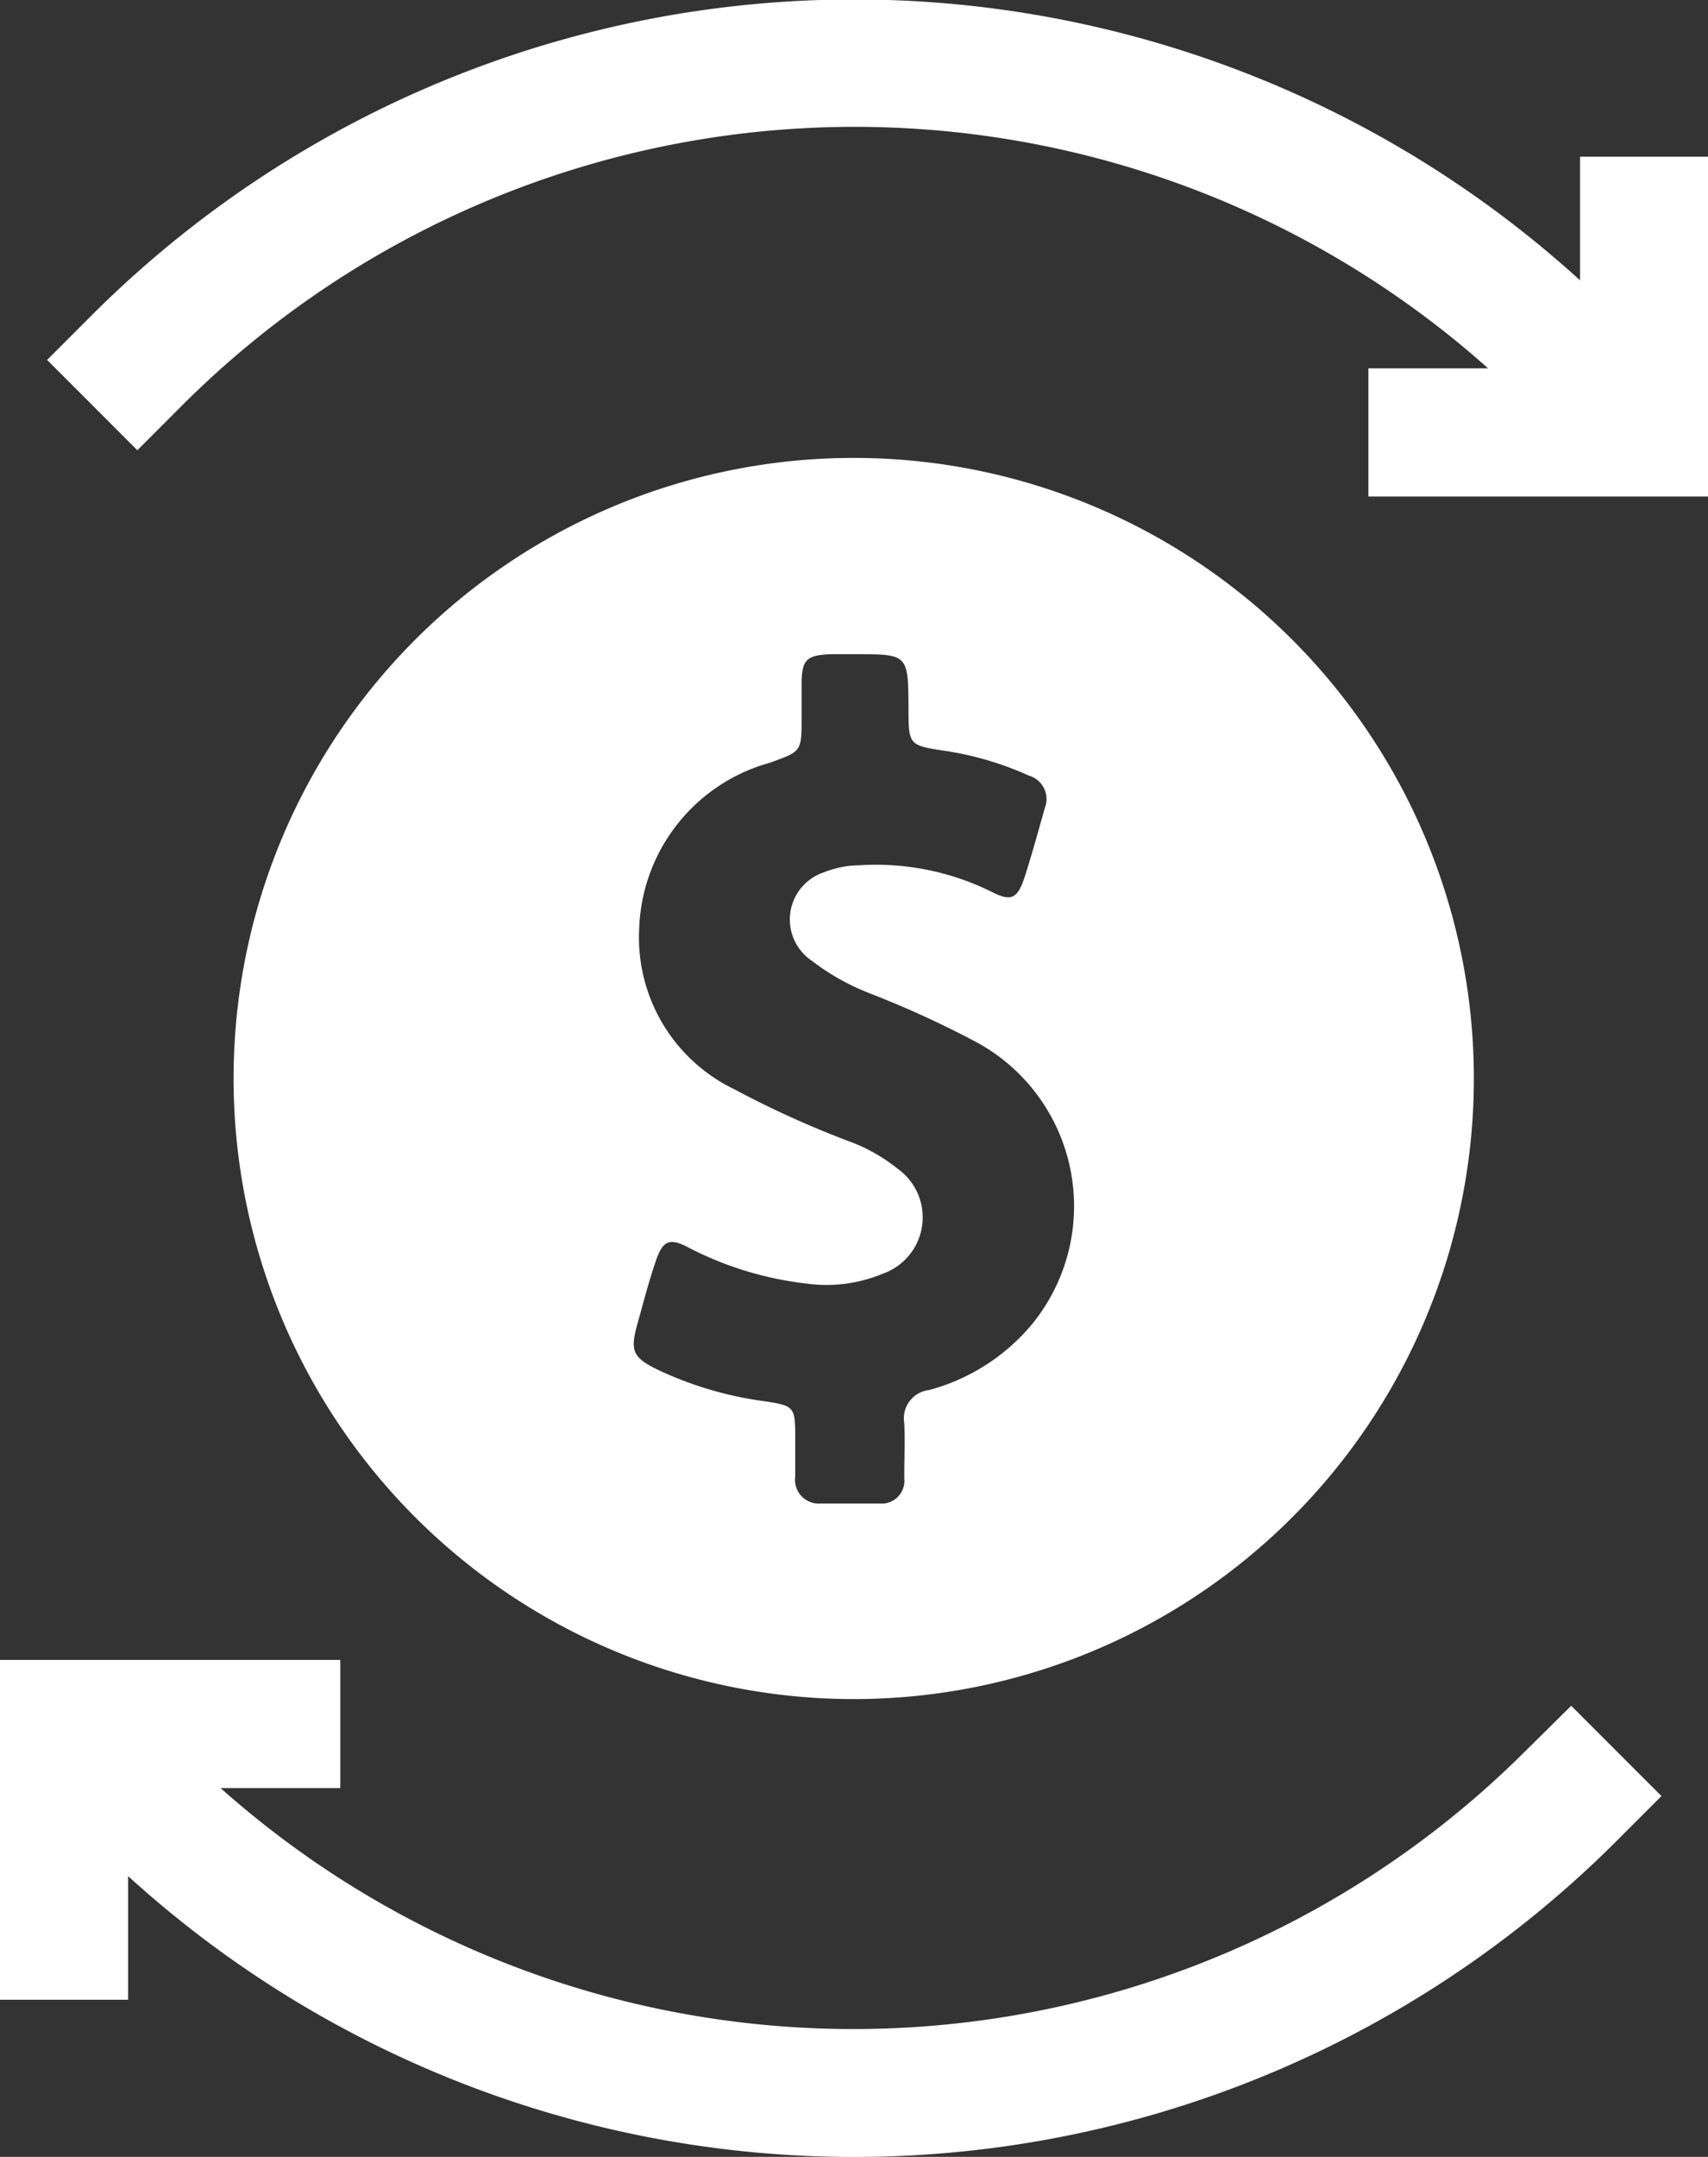 <svg xmlns="http://www.w3.org/2000/svg" width="12" height="15.143" viewBox="0 0 12 15.143"><rect x="0" y="0" width="12" height="15.143" fill="#333333" stroke="none"/><g transform="translate(-50.85)"><g transform="translate(50.85)"><path d="M108.307,112.715a4.357,4.357,0,1,0-4.357-4.361A4.358,4.358,0,0,0,108.307,112.715Zm-1.52-2.633c.04-.142.077-.287.124-.426.053-.164.1-.185.247-.105a2.394,2.394,0,0,0,.819.247,1.029,1.029,0,0,0,.538-.071.419.419,0,0,0,.1-.736,1.222,1.222,0,0,0-.306-.179,6.8,6.8,0,0,1-.838-.377,1.183,1.183,0,0,1-.671-1.134,1.251,1.251,0,0,1,.915-1.159c.223-.08.226-.077.226-.312v-.238c0-.176.034-.207.21-.213.056,0,.108,0,.164,0,.374,0,.374,0,.377.374,0,.266,0,.266.266.306a2.247,2.247,0,0,1,.581.173.171.171,0,0,1,.111.226c-.046.161-.09.324-.142.485s-.1.173-.241.1a1.832,1.832,0,0,0-.921-.182.691.691,0,0,0-.247.049.349.349,0,0,0-.087.621,1.638,1.638,0,0,0,.4.226,7.028,7.028,0,0,1,.729.331,1.31,1.31,0,0,1,.423,1.99,1.42,1.42,0,0,1-.726.467.2.2,0,0,0-.176.232c.006.13,0,.257,0,.386a.16.16,0,0,1-.173.179c-.139,0-.278,0-.414,0a.167.167,0,0,1-.179-.189c0-.093,0-.189,0-.281,0-.207-.009-.216-.207-.247a2.537,2.537,0,0,1-.739-.213C106.753,110.32,106.734,110.273,106.787,110.082Z" transform="translate(-102.309 -100.786)" fill="#fff"/><path d="M61.567,377.74A6.687,6.687,0,0,1,52.4,378h.841v-.9H50.85v2.386h.9v-.868a7.58,7.58,0,0,0,10.455-.244l.318-.318-.634-.634Z" transform="translate(-50.85 -365.446)" fill="#fff"/><path d="M72.32,1.1v.868a7.58,7.58,0,0,0-10.455.244l-.315.315.634.634.318-.318a6.687,6.687,0,0,1,9.172-.257h-.841v.9h2.386V1.1Z" transform="translate(-61.219)" fill="#fff"/></g></g></svg>